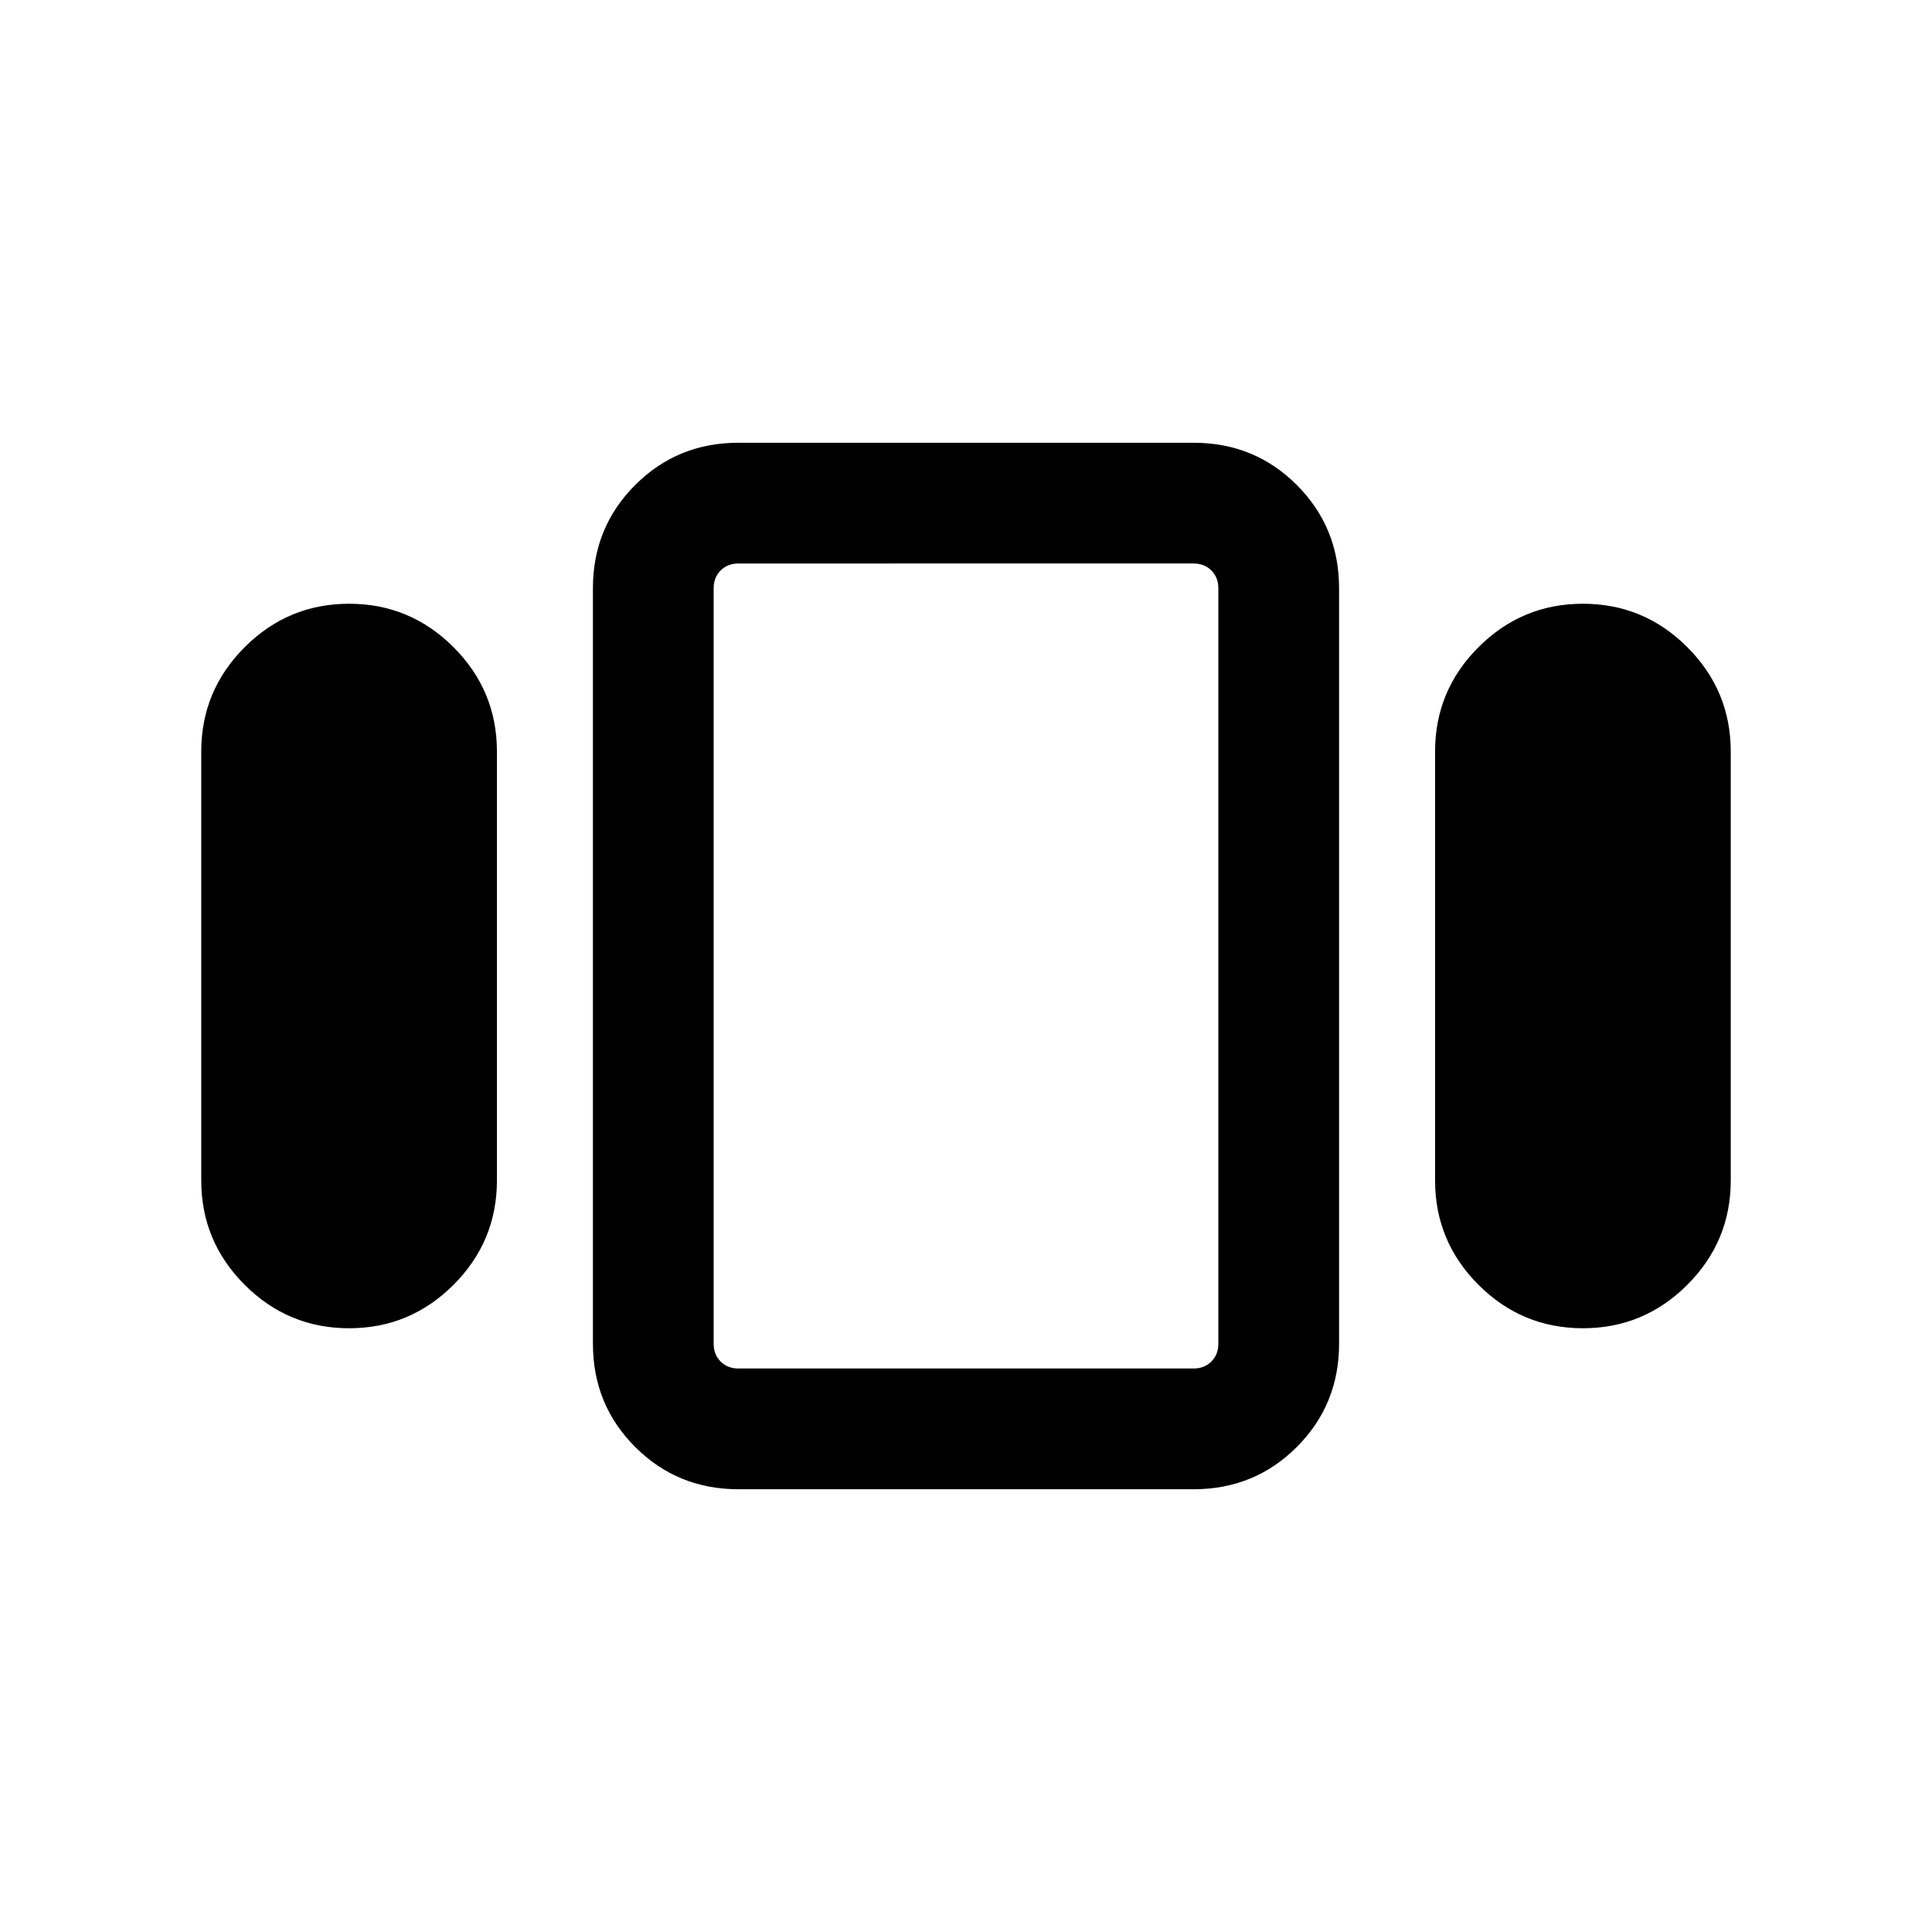 <svg xmlns="http://www.w3.org/2000/svg" height="24" viewBox="0 -960 960 960" width="24"><path d="M100-373.46v-213.08q0-30.3 21.58-51.88Q143.16-660 173.46-660q30.31 0 51.89 21.58 21.57 21.58 21.57 51.88v213.08q0 30.3-21.57 51.88Q203.77-300 173.46-300q-30.3 0-51.88-21.58Q100-343.16 100-373.46ZM366.92-220q-30.3 0-51.3-21-21-21-21-51.31v-375.38q0-30.31 21-51.31 21-21 51.3-21h226.16q30.3 0 51.3 21 21 21 21 51.31v375.38q0 30.31-21 51.31-21 21-51.3 21H366.92Zm346.16-153.46v-213.08q0-30.3 21.57-51.88Q756.23-660 786.54-660q30.3 0 51.88 21.58Q860-616.84 860-586.54v213.08q0 30.3-21.58 51.88Q816.84-300 786.54-300q-30.31 0-51.89-21.58-21.57-21.58-21.57-51.88ZM366.92-280h226.16q5.38 0 8.84-3.46 3.47-3.46 3.47-8.85v-375.38q0-5.39-3.47-8.85-3.46-3.46-8.84-3.46H366.92q-5.38 0-8.84 3.46-3.47 3.46-3.47 8.85v375.38q0 5.39 3.47 8.85 3.46 3.46 8.84 3.46ZM480-480Z"/></svg>